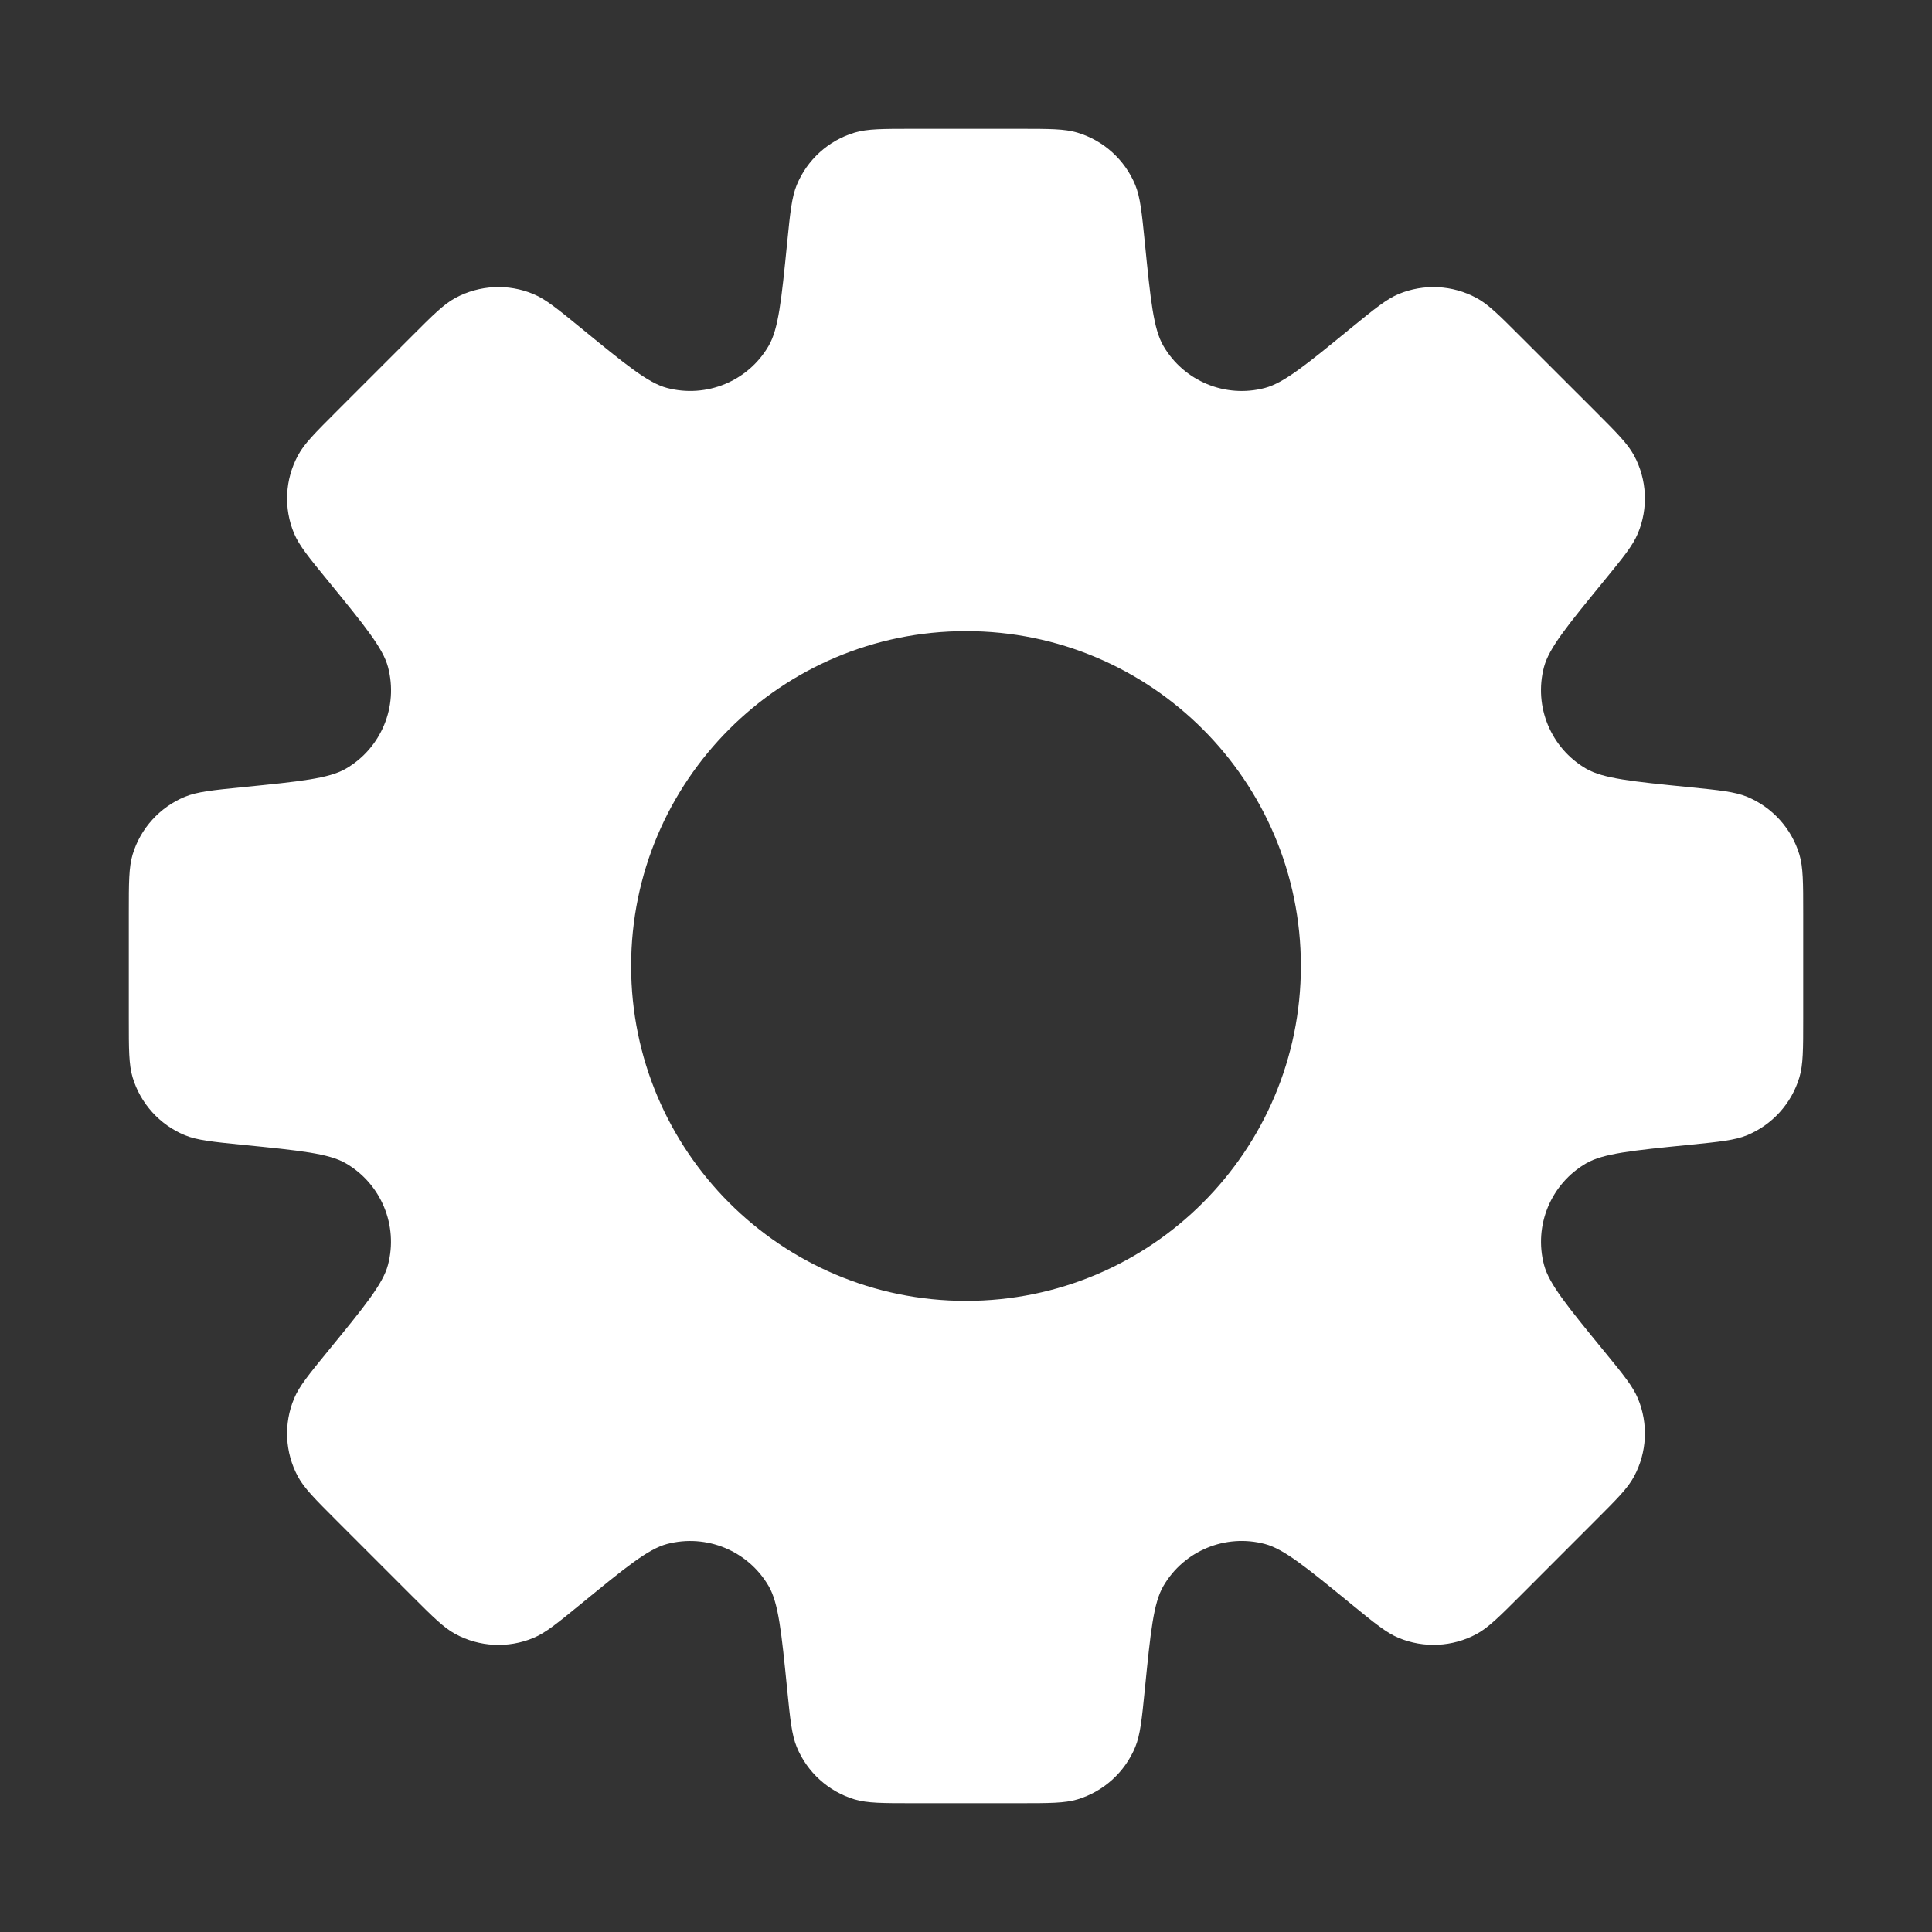 <svg width="30" height="30" viewBox="0 0 30 30" fill="none" xmlns="http://www.w3.org/2000/svg">
<rect x="0" y="0" width="30" height="30" fill="#333333" stroke="none"/>
<path fill-rule="evenodd" clip-rule="evenodd" d="M17.628 2.872C17.706 3.063 17.73 3.299 17.777 3.77C17.866 4.661 17.911 5.107 18.064 5.37C18.383 5.919 19.029 6.187 19.642 6.024C19.937 5.946 20.284 5.663 20.977 5.095C21.344 4.796 21.527 4.646 21.717 4.566C22.109 4.403 22.554 4.425 22.927 4.627C23.109 4.724 23.276 4.892 23.611 5.227L24.773 6.388L24.773 6.388C25.108 6.723 25.275 6.891 25.373 7.072C25.575 7.446 25.597 7.891 25.433 8.282C25.354 8.473 25.204 8.656 24.904 9.023L24.904 9.023C24.337 9.716 24.053 10.063 23.975 10.357C23.813 10.971 24.081 11.617 24.629 11.936C24.893 12.089 25.339 12.134 26.23 12.223L26.23 12.223C26.701 12.27 26.937 12.294 27.128 12.372C27.52 12.534 27.819 12.864 27.941 13.27C28 13.468 28 13.705 28 14.179V15.822C28 16.295 28 16.532 27.941 16.729C27.819 17.136 27.52 17.466 27.128 17.628C26.937 17.706 26.701 17.73 26.23 17.777C25.339 17.866 24.894 17.911 24.63 18.064C24.081 18.383 23.813 19.029 23.976 19.643C24.054 19.937 24.338 20.284 24.905 20.977L24.905 20.977C25.205 21.343 25.355 21.527 25.434 21.717C25.597 22.109 25.575 22.553 25.373 22.927C25.276 23.109 25.108 23.276 24.773 23.611L23.612 24.773C23.277 25.108 23.109 25.275 22.928 25.373C22.554 25.574 22.11 25.596 21.718 25.433C21.527 25.354 21.344 25.204 20.977 24.904C20.284 24.337 19.937 24.053 19.642 23.975C19.029 23.812 18.383 24.08 18.064 24.629C17.911 24.892 17.866 25.338 17.777 26.23C17.73 26.701 17.706 26.937 17.628 27.128C17.466 27.52 17.136 27.819 16.73 27.941C16.532 28 16.295 28 15.821 28H14.179C13.705 28 13.468 28 13.27 27.941C12.864 27.819 12.534 27.52 12.372 27.128C12.294 26.937 12.27 26.701 12.223 26.23C12.134 25.339 12.089 24.893 11.936 24.629C11.617 24.081 10.971 23.813 10.357 23.975C10.062 24.054 9.716 24.337 9.023 24.904L9.023 24.904C8.656 25.204 8.473 25.355 8.282 25.434C7.89 25.597 7.446 25.575 7.072 25.373C6.891 25.276 6.723 25.108 6.388 24.773L5.227 23.612C4.892 23.277 4.724 23.109 4.626 22.928C4.425 22.554 4.403 22.11 4.566 21.718C4.645 21.527 4.795 21.344 5.095 20.977L5.095 20.977C5.662 20.284 5.946 19.937 6.024 19.643C6.187 19.029 5.919 18.383 5.37 18.064C5.107 17.911 4.661 17.866 3.77 17.777C3.299 17.73 3.063 17.706 2.872 17.628C2.48 17.466 2.181 17.136 2.059 16.729C2 16.532 2 16.295 2 15.821V14.179C2 13.705 2 13.468 2.059 13.27C2.181 12.864 2.48 12.534 2.872 12.372C3.063 12.294 3.299 12.27 3.77 12.223C4.662 12.134 5.107 12.089 5.371 11.936C5.92 11.617 6.188 10.971 6.025 10.358C5.947 10.063 5.663 9.716 5.096 9.022L5.096 9.022C4.796 8.656 4.646 8.472 4.566 8.282C4.403 7.89 4.425 7.446 4.627 7.072C4.724 6.89 4.892 6.723 5.227 6.388L6.389 5.226C6.723 4.891 6.891 4.724 7.072 4.626C7.446 4.425 7.891 4.402 8.282 4.566C8.473 4.645 8.656 4.795 9.023 5.095C9.716 5.662 10.062 5.946 10.357 6.024C10.971 6.186 11.617 5.919 11.936 5.37C12.089 5.106 12.134 4.661 12.223 3.77L12.223 3.77V3.77C12.27 3.299 12.294 3.063 12.372 2.872C12.534 2.48 12.864 2.181 13.271 2.059C13.468 2 13.705 2 14.178 2H15.821C16.295 2 16.532 2 16.729 2.059C17.136 2.181 17.466 2.48 17.628 2.872ZM15 20.2C17.872 20.2 20.2 17.872 20.2 15C20.2 12.128 17.872 9.8 15 9.8C12.128 9.8 9.8 12.128 9.8 15C9.8 17.872 12.128 20.2 15 20.2Z" fill="white"/>
</svg>
